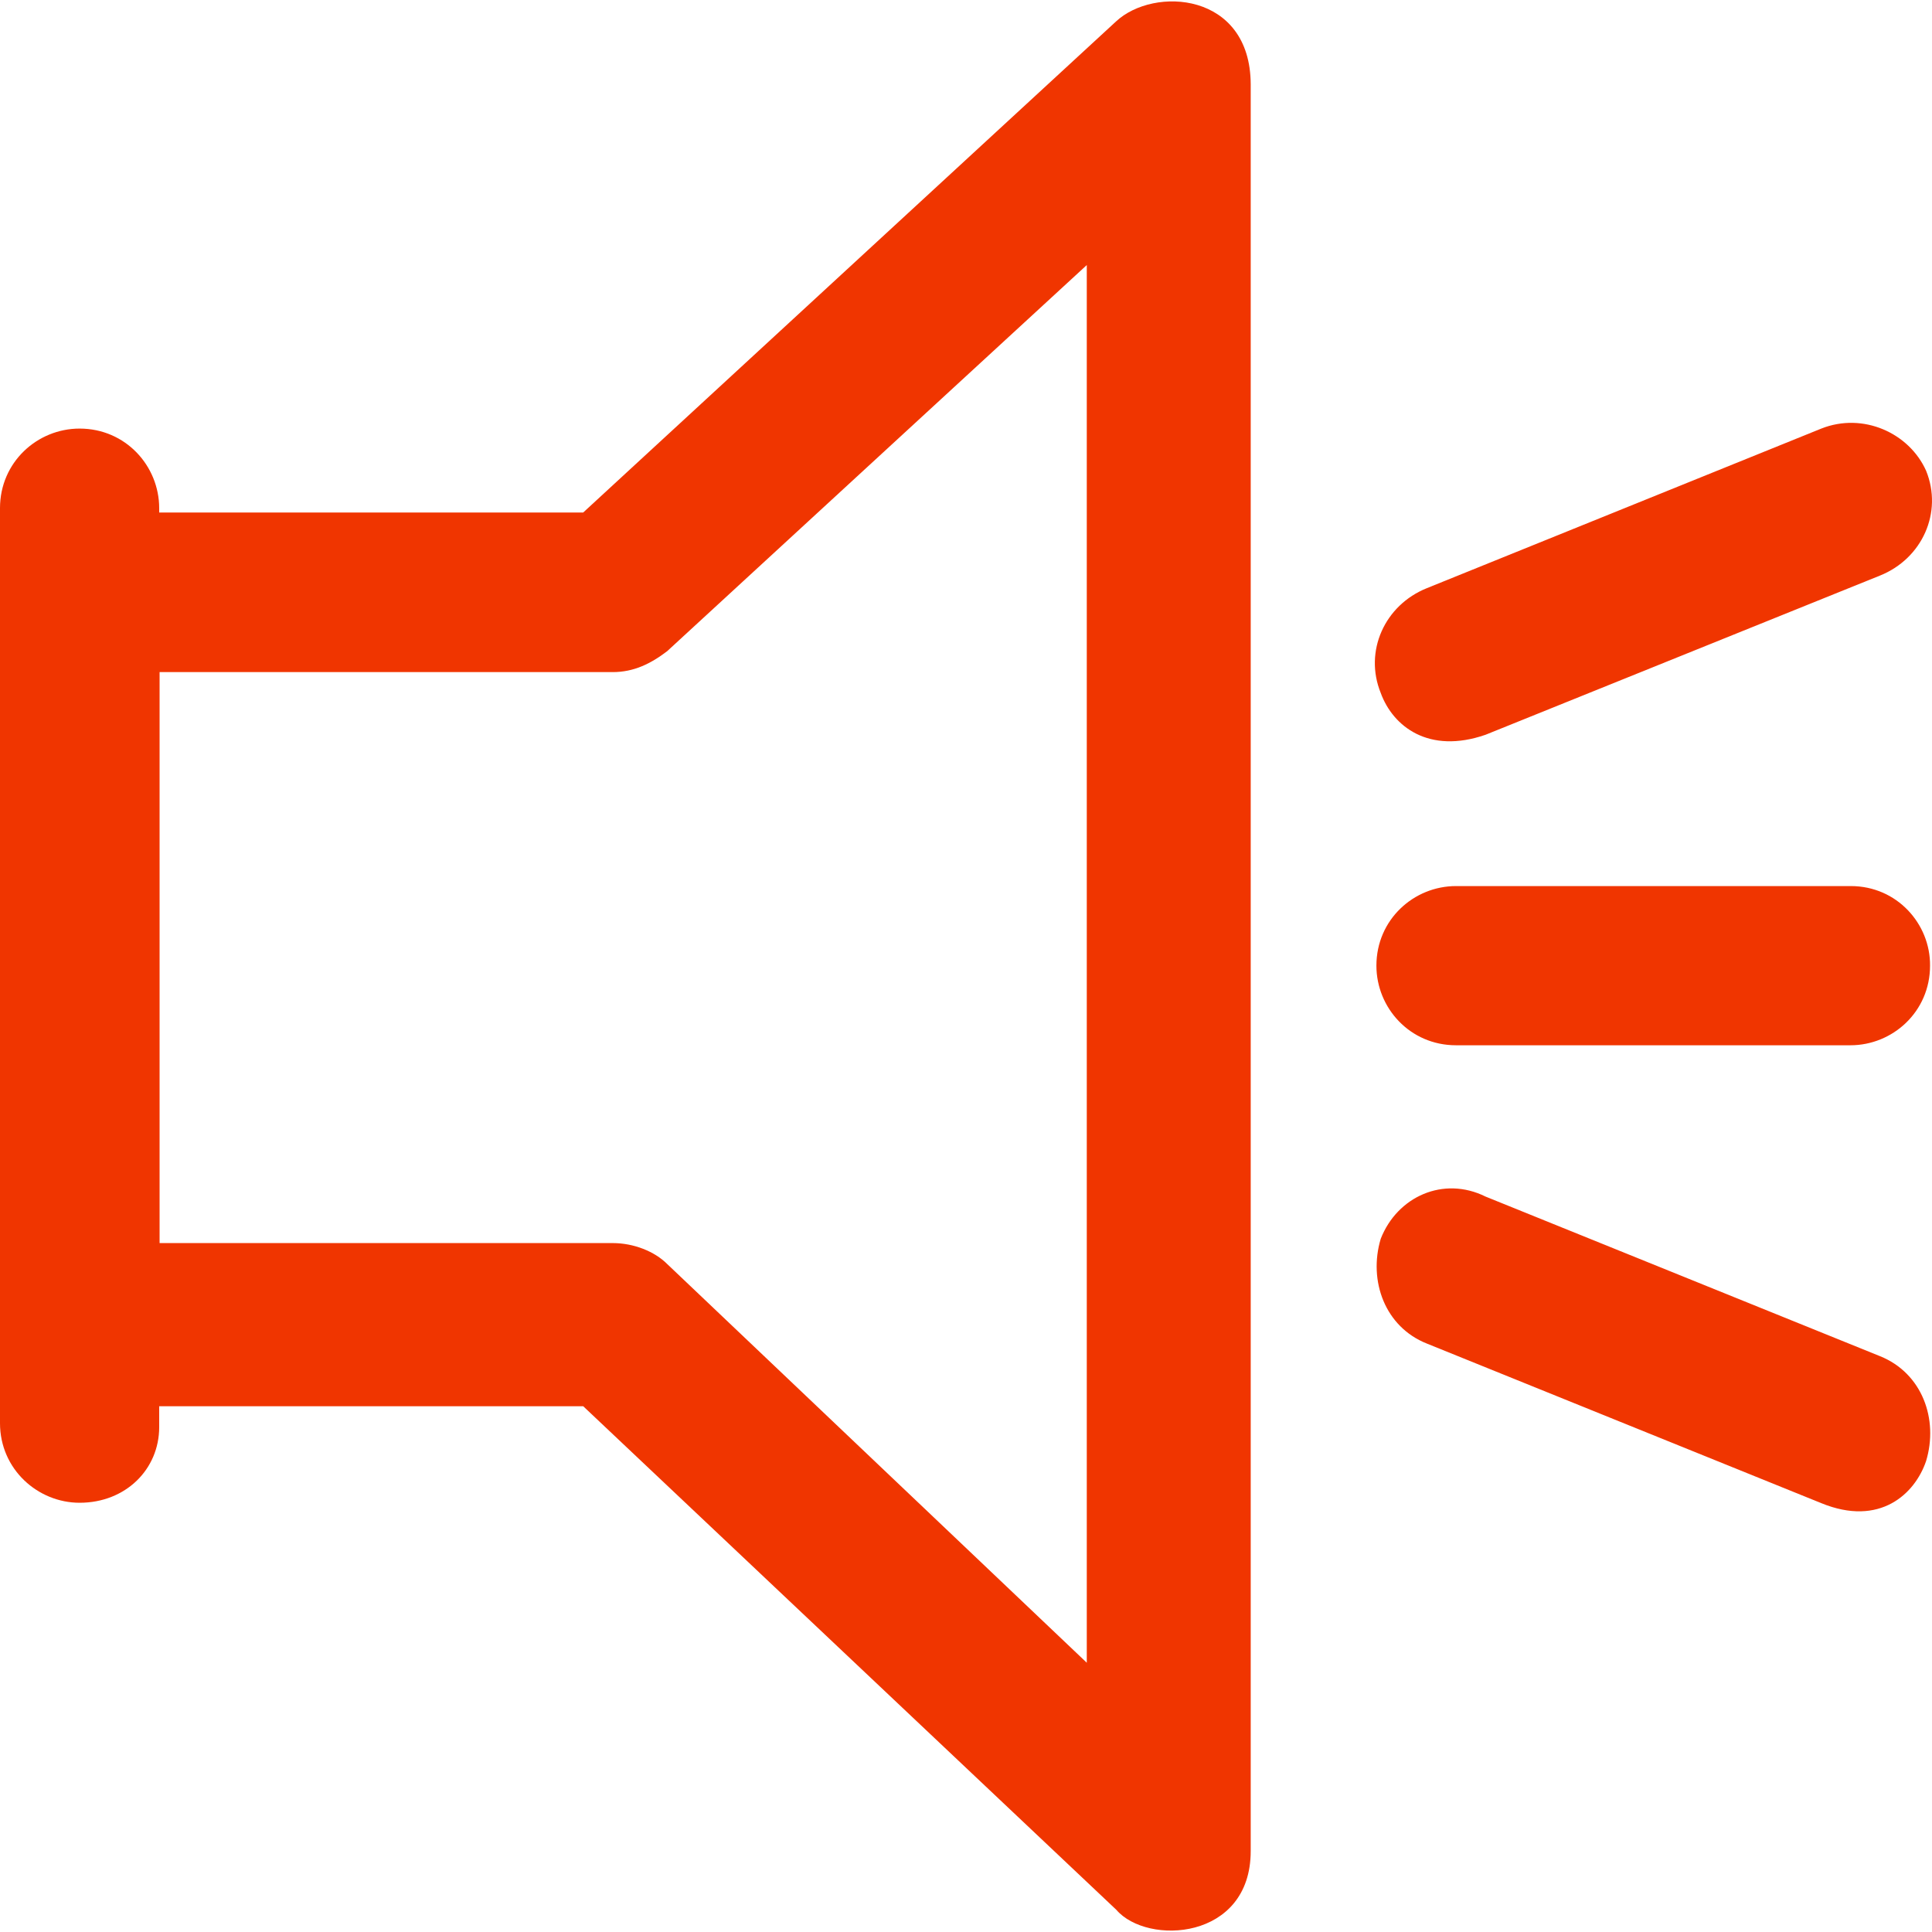 <?xml version="1.0" encoding="UTF-8" standalone="no"?>
<svg
   xmlns:dc="http://purl.org/dc/elements/1.1/"
   xmlns:cc="http://creativecommons.org/ns#"
   xmlns:rdf="http://www.w3.org/1999/02/22-rdf-syntax-ns#"
   xmlns:svg="http://www.w3.org/2000/svg"
   xmlns="http://www.w3.org/2000/svg"
   xml:space="preserve"
   style="enable-background:new 0 0 490.296 490.296;"
   viewBox="0 0 490.296 490.296"
   y="0px"
   x="0px"
   id="Layer_1"
   version="1.1"><defs
     id="defs47" /><g
     style="fill:#f03500;fill-opacity:1"
     id="g12"><g
       style="fill:#f03500;fill-opacity:1"
       id="g10"><path
         style="fill:#f03500;fill-opacity:1"
         id="path2"
         d="M283.2,5.464L148,130.064H40.4v-1.1c0-10.7-8.5-20.2-20.2-20.2c-10.7,0-20.2,8.5-20.2,20.2v232.2    c0,11.7,9.6,20.2,20.2,20.2c11.7,0,20.2-8.5,20.2-19.2v-5.3H148l135.3,127.8c7.8,9.1,34.1,7.8,34.1-14.9v-448.4    C317.3-2.036,292.8-3.536,283.2,5.464z M275.8,421.964l-106.5-101.2c-3.2-3.2-8.5-5.3-13.8-5.3h-115v-144.9h115    c5.3,0,9.6-2.1,13.8-5.3l106.5-98V421.964z" /><path
         style="fill:#f03500;fill-opacity:1"
         id="path4"
         d="M469.7,224.864H369.5c-10.7,0-20.2,8.5-20.2,20.2c0,10.7,8.5,20.2,20.2,20.2h100.1c10.7,0,20.2-8.5,20.2-20.2    C489.9,234.464,481.4,224.864,469.7,224.864z" /><path
         style="fill:#f03500;fill-opacity:1"
         id="path6"
         d="M377,186.464l100.1-40.4c10.7-4.3,16-16,11.7-26.6c-4.3-9.6-16-14.9-26.6-10.7l-100.1,40.5c-10.7,4.3-16,16-11.7,26.6    C353.5,184.364,362.6,191.464,377,186.464z" /><path
         style="fill:#f03500;fill-opacity:1"
         id="path8"
         d="M477.1,344.164l-100.1-40.5c-10.7-5.3-22.4,0-26.6,10.7c-3.2,10.7,1.1,22.4,11.7,26.6l100.1,40.5    c14.9,6.1,23.8-2.4,26.6-10.7C492,360.164,487.8,348.464,477.1,344.164z" /></g></g><g
     id="g14" /><g
     id="g16" /><g
     id="g18" /><g
     id="g20" /><g
     id="g22" /><g
     id="g24" /><g
     id="g26" /><g
     id="g28" /><g
     id="g30" /><g
     id="g32" /><g
     id="g34" /><g
     id="g36" /><g
     id="g38" /><g
     id="g40" /><g
     id="g42" /></svg>